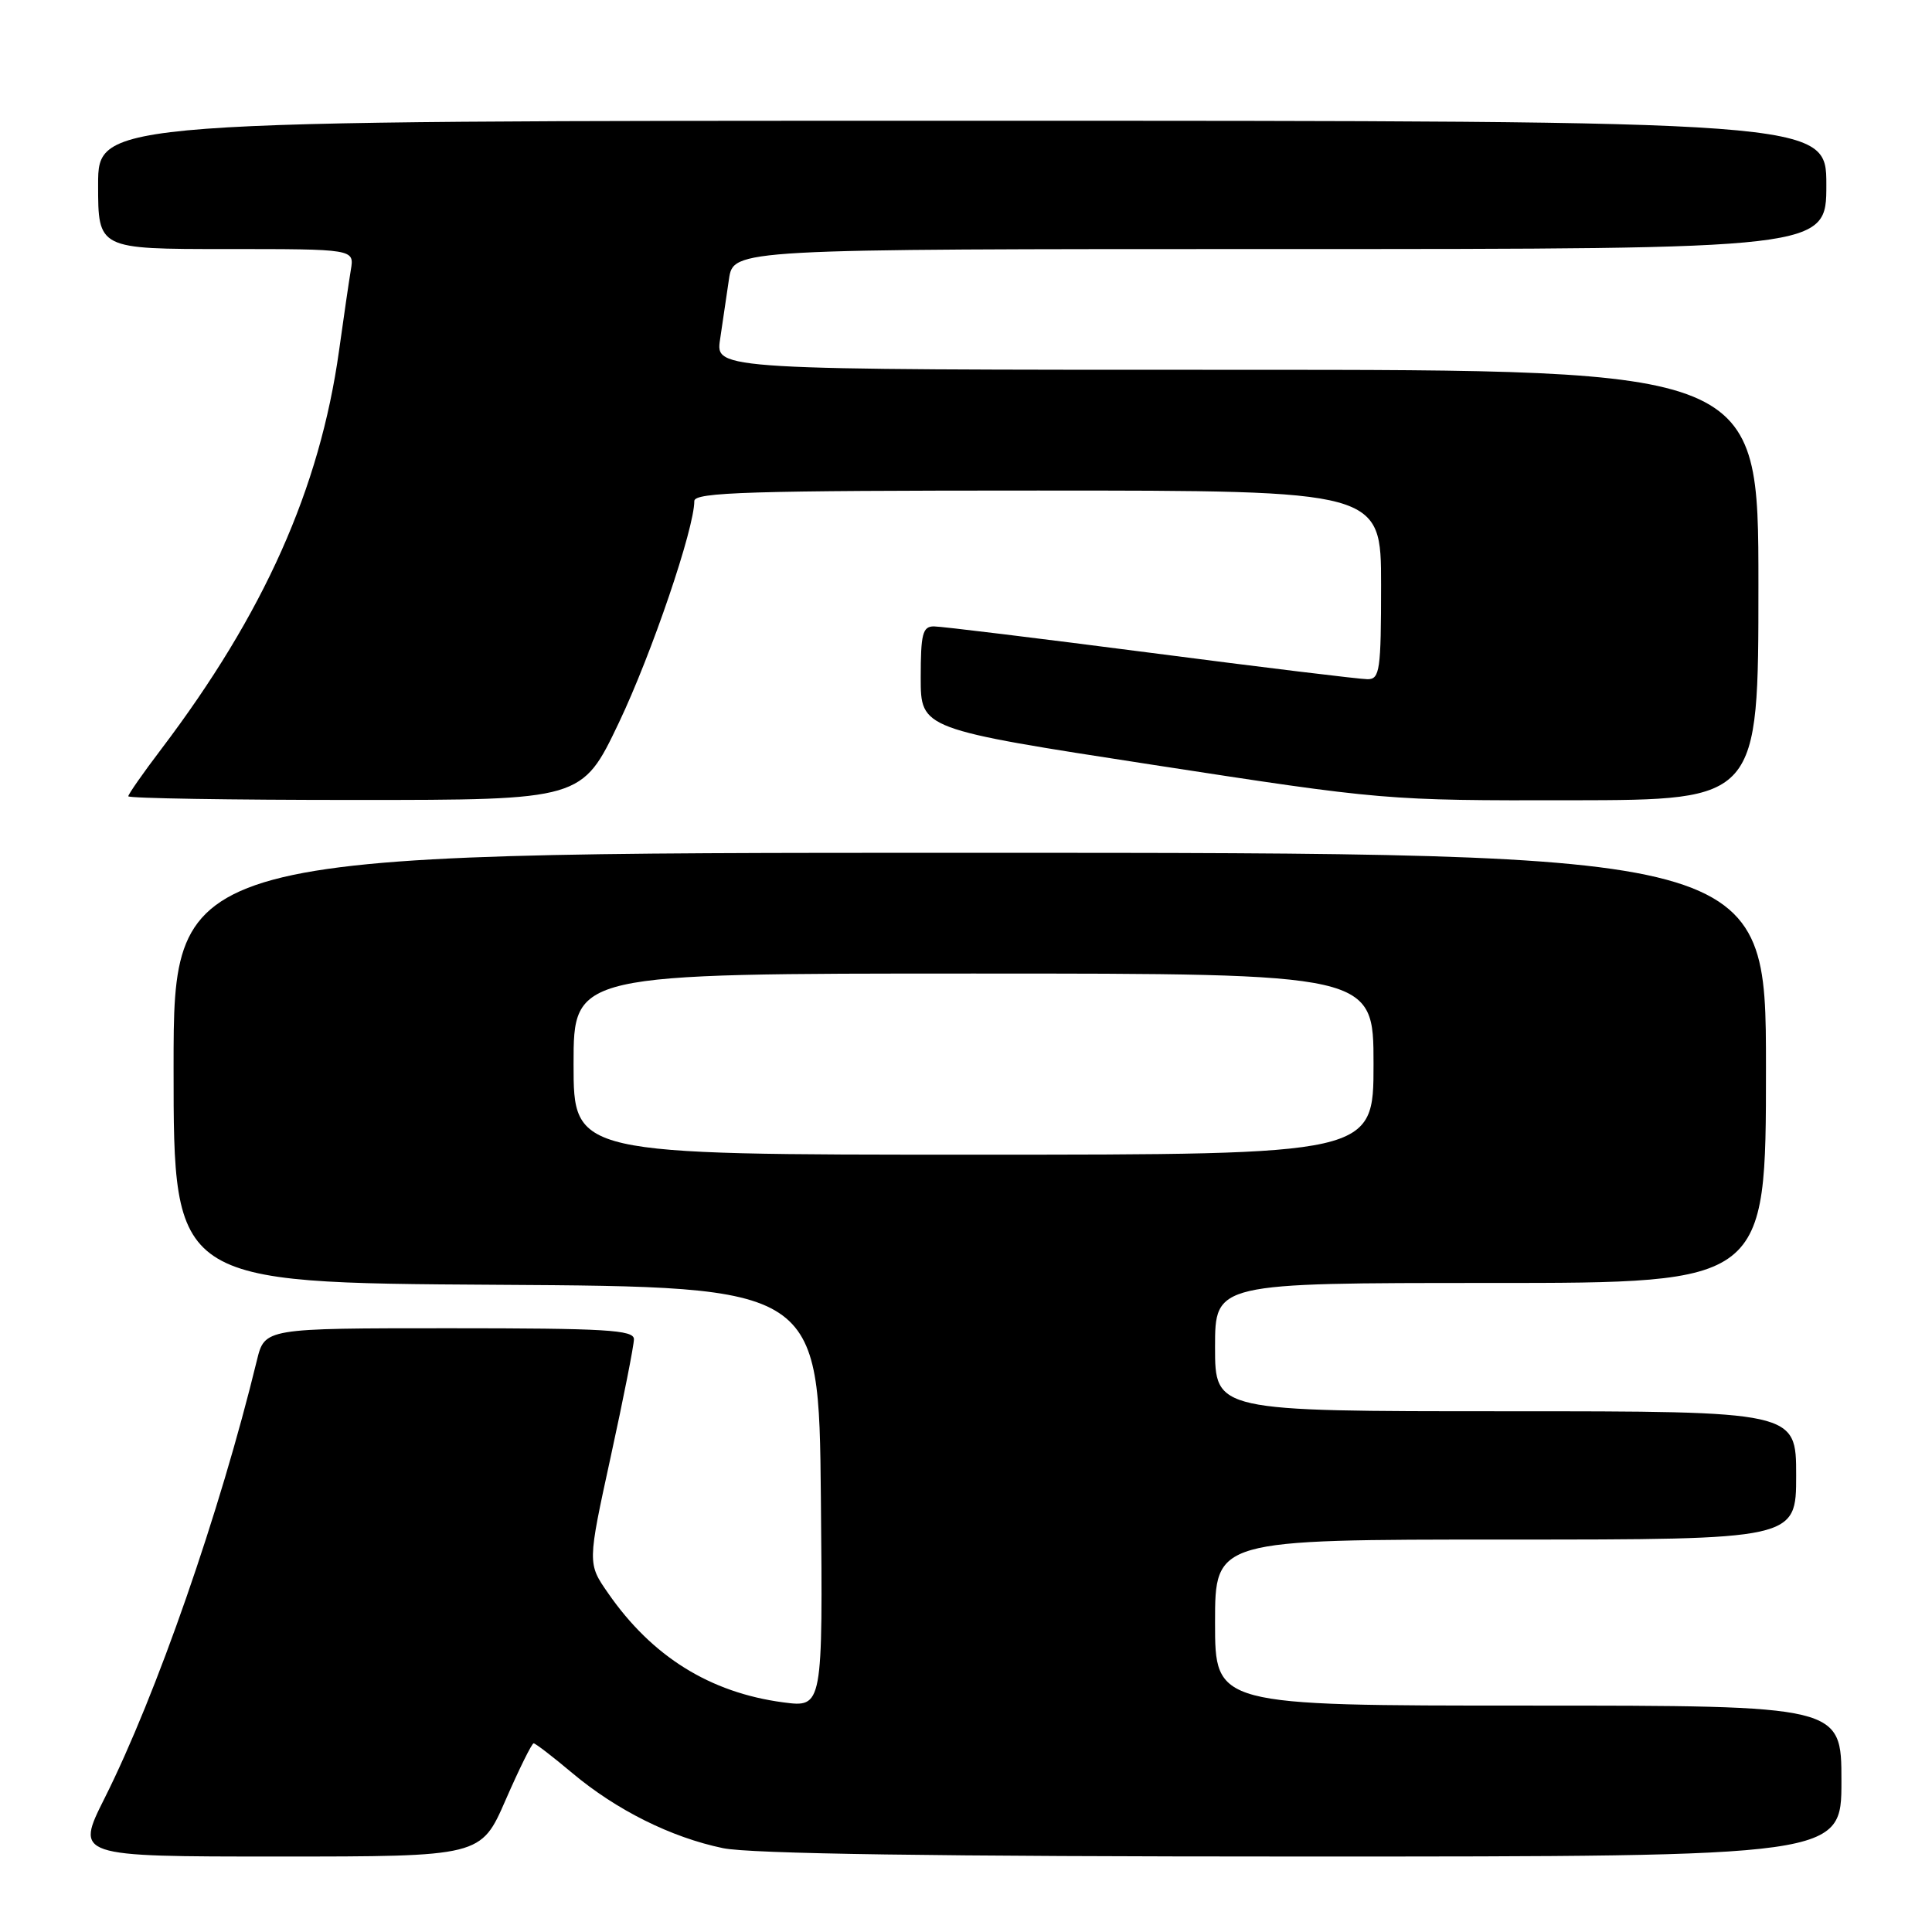 <?xml version="1.0" encoding="UTF-8" standalone="no"?>
<!DOCTYPE svg PUBLIC "-//W3C//DTD SVG 1.1//EN" "http://www.w3.org/Graphics/SVG/1.1/DTD/svg11.dtd" >
<svg xmlns="http://www.w3.org/2000/svg" xmlns:xlink="http://www.w3.org/1999/xlink" version="1.1" viewBox="0 0 256 256">
 <g >
 <path fill="currentColor"
d=" M 67.00 238.50 C 68.80 234.38 70.47 231.00 70.71 231.00 C 70.95 231.00 73.25 232.77 75.82 234.93 C 81.67 239.84 88.92 243.46 95.80 244.89 C 99.39 245.64 124.15 246.00 172.55 246.00 C 244.00 246.00 244.00 246.00 244.00 236.00 C 244.00 226.00 244.00 226.00 202.50 226.00 C 161.00 226.00 161.00 226.00 161.00 215.00 C 161.00 204.00 161.00 204.00 199.50 204.00 C 238.00 204.00 238.00 204.00 238.00 195.50 C 238.00 187.00 238.00 187.00 199.50 187.00 C 161.00 187.00 161.00 187.00 161.00 178.50 C 161.00 170.00 161.00 170.00 197.50 170.00 C 234.00 170.00 234.00 170.00 234.00 141.50 C 234.00 113.00 234.00 113.00 128.50 113.00 C 23.00 113.00 23.00 113.00 23.00 141.49 C 23.00 169.98 23.00 169.98 65.75 170.24 C 108.50 170.50 108.50 170.50 108.77 198.38 C 109.03 226.26 109.03 226.26 103.77 225.57 C 94.07 224.28 86.39 219.49 80.59 211.12 C 77.84 207.17 77.84 207.17 80.92 193.04 C 82.62 185.26 84.00 178.25 84.00 177.45 C 84.00 176.22 80.26 176.00 59.54 176.00 C 35.08 176.00 35.08 176.00 34.04 180.25 C 29.13 200.43 20.71 224.62 13.87 238.25 C 9.98 246.00 9.98 246.00 36.85 246.00 C 63.73 246.00 63.73 246.00 67.00 238.50 Z  M 82.01 95.75 C 86.37 86.58 92.00 70.05 92.00 66.39 C 92.00 65.22 99.35 65.00 137.50 65.00 C 183.00 65.00 183.00 65.00 183.00 77.50 C 183.00 88.83 182.83 90.00 181.21 90.00 C 180.23 90.00 167.29 88.43 152.46 86.50 C 137.63 84.58 124.71 83.00 123.75 83.00 C 122.25 83.00 122.00 83.99 122.00 89.80 C 122.00 96.60 122.00 96.60 152.75 101.34 C 183.33 106.05 183.63 106.08 208.25 106.04 C 233.00 106.00 233.00 106.00 233.00 77.50 C 233.00 49.00 233.00 49.00 163.91 49.00 C 94.82 49.00 94.82 49.00 95.41 45.00 C 95.74 42.80 96.26 39.20 96.59 37.00 C 97.18 33.00 97.18 33.00 169.59 33.00 C 242.00 33.00 242.00 33.00 242.00 24.50 C 242.00 16.00 242.00 16.00 127.50 16.00 C 13.00 16.00 13.00 16.00 13.00 24.50 C 13.00 33.00 13.00 33.00 29.97 33.00 C 46.95 33.00 46.95 33.00 46.49 35.75 C 46.24 37.26 45.53 42.10 44.92 46.50 C 42.36 64.76 34.99 81.28 21.37 99.26 C 18.96 102.43 17.00 105.24 17.00 105.51 C 17.00 105.78 30.53 106.00 47.06 106.00 C 77.12 106.00 77.12 106.00 82.01 95.75 Z  M 76.00 141.00 C 76.00 129.00 76.00 129.00 129.00 129.00 C 182.00 129.00 182.00 129.00 182.00 141.00 C 182.00 153.00 182.00 153.00 129.00 153.00 C 76.00 153.00 76.00 153.00 76.00 141.00 Z "/>
</g>
</svg>